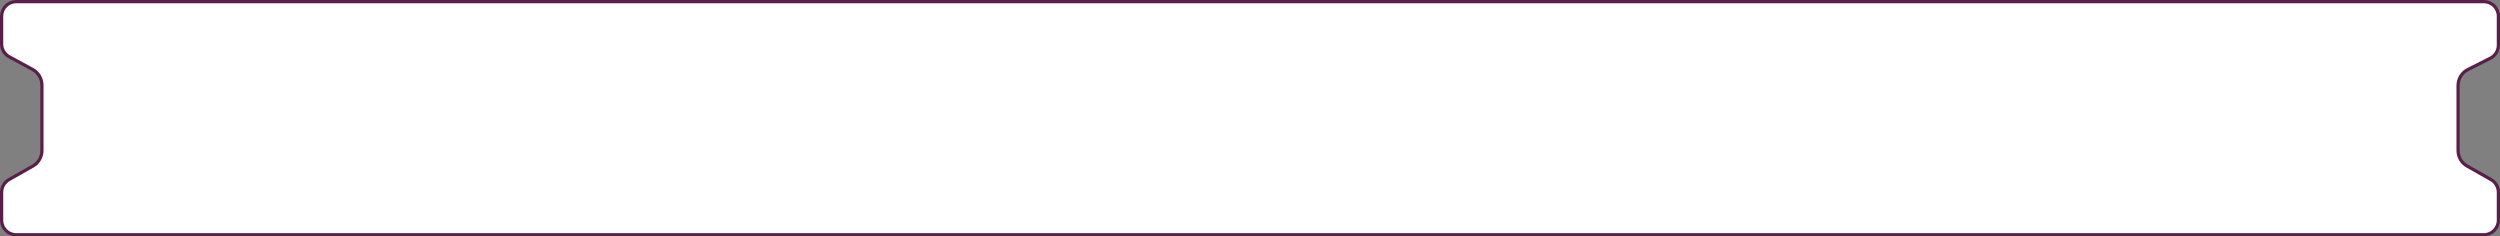 <svg width="772" height="73" viewBox="0 0 772 73" fill="none" xmlns="http://www.w3.org/2000/svg">
<rect x="0" y="0" width="772" height="73" fill="#808080" stroke="none"/>
<path d="M767 72.5L5 72.5C2.515 72.5 0.5 70.485 0.5 68L0.5 59.367C0.5 57.746 1.372 56.25 2.782 55.451L10.155 51.275C11.879 50.299 12.944 48.471 12.944 46.49L12.944 26.287C12.944 24.272 11.842 22.418 10.072 21.455L2.85 17.528C1.402 16.741 0.5 15.224 0.5 13.575L0.5 5C0.5 2.515 2.515 0.5 5 0.5L767 0.5C769.485 0.5 771.5 2.515 771.5 5L771.5 13.951C771.5 15.649 770.545 17.202 769.029 17.968L762.076 21.481C760.224 22.417 759.056 24.315 759.056 26.39L759.056 46.49C759.056 48.471 760.121 50.299 761.845 51.275L769.218 55.451C770.628 56.25 771.5 57.746 771.5 59.367L771.5 68C771.5 70.485 769.485 72.5 767 72.5Z" fill="white" stroke="#5A1F49"/>
</svg>
